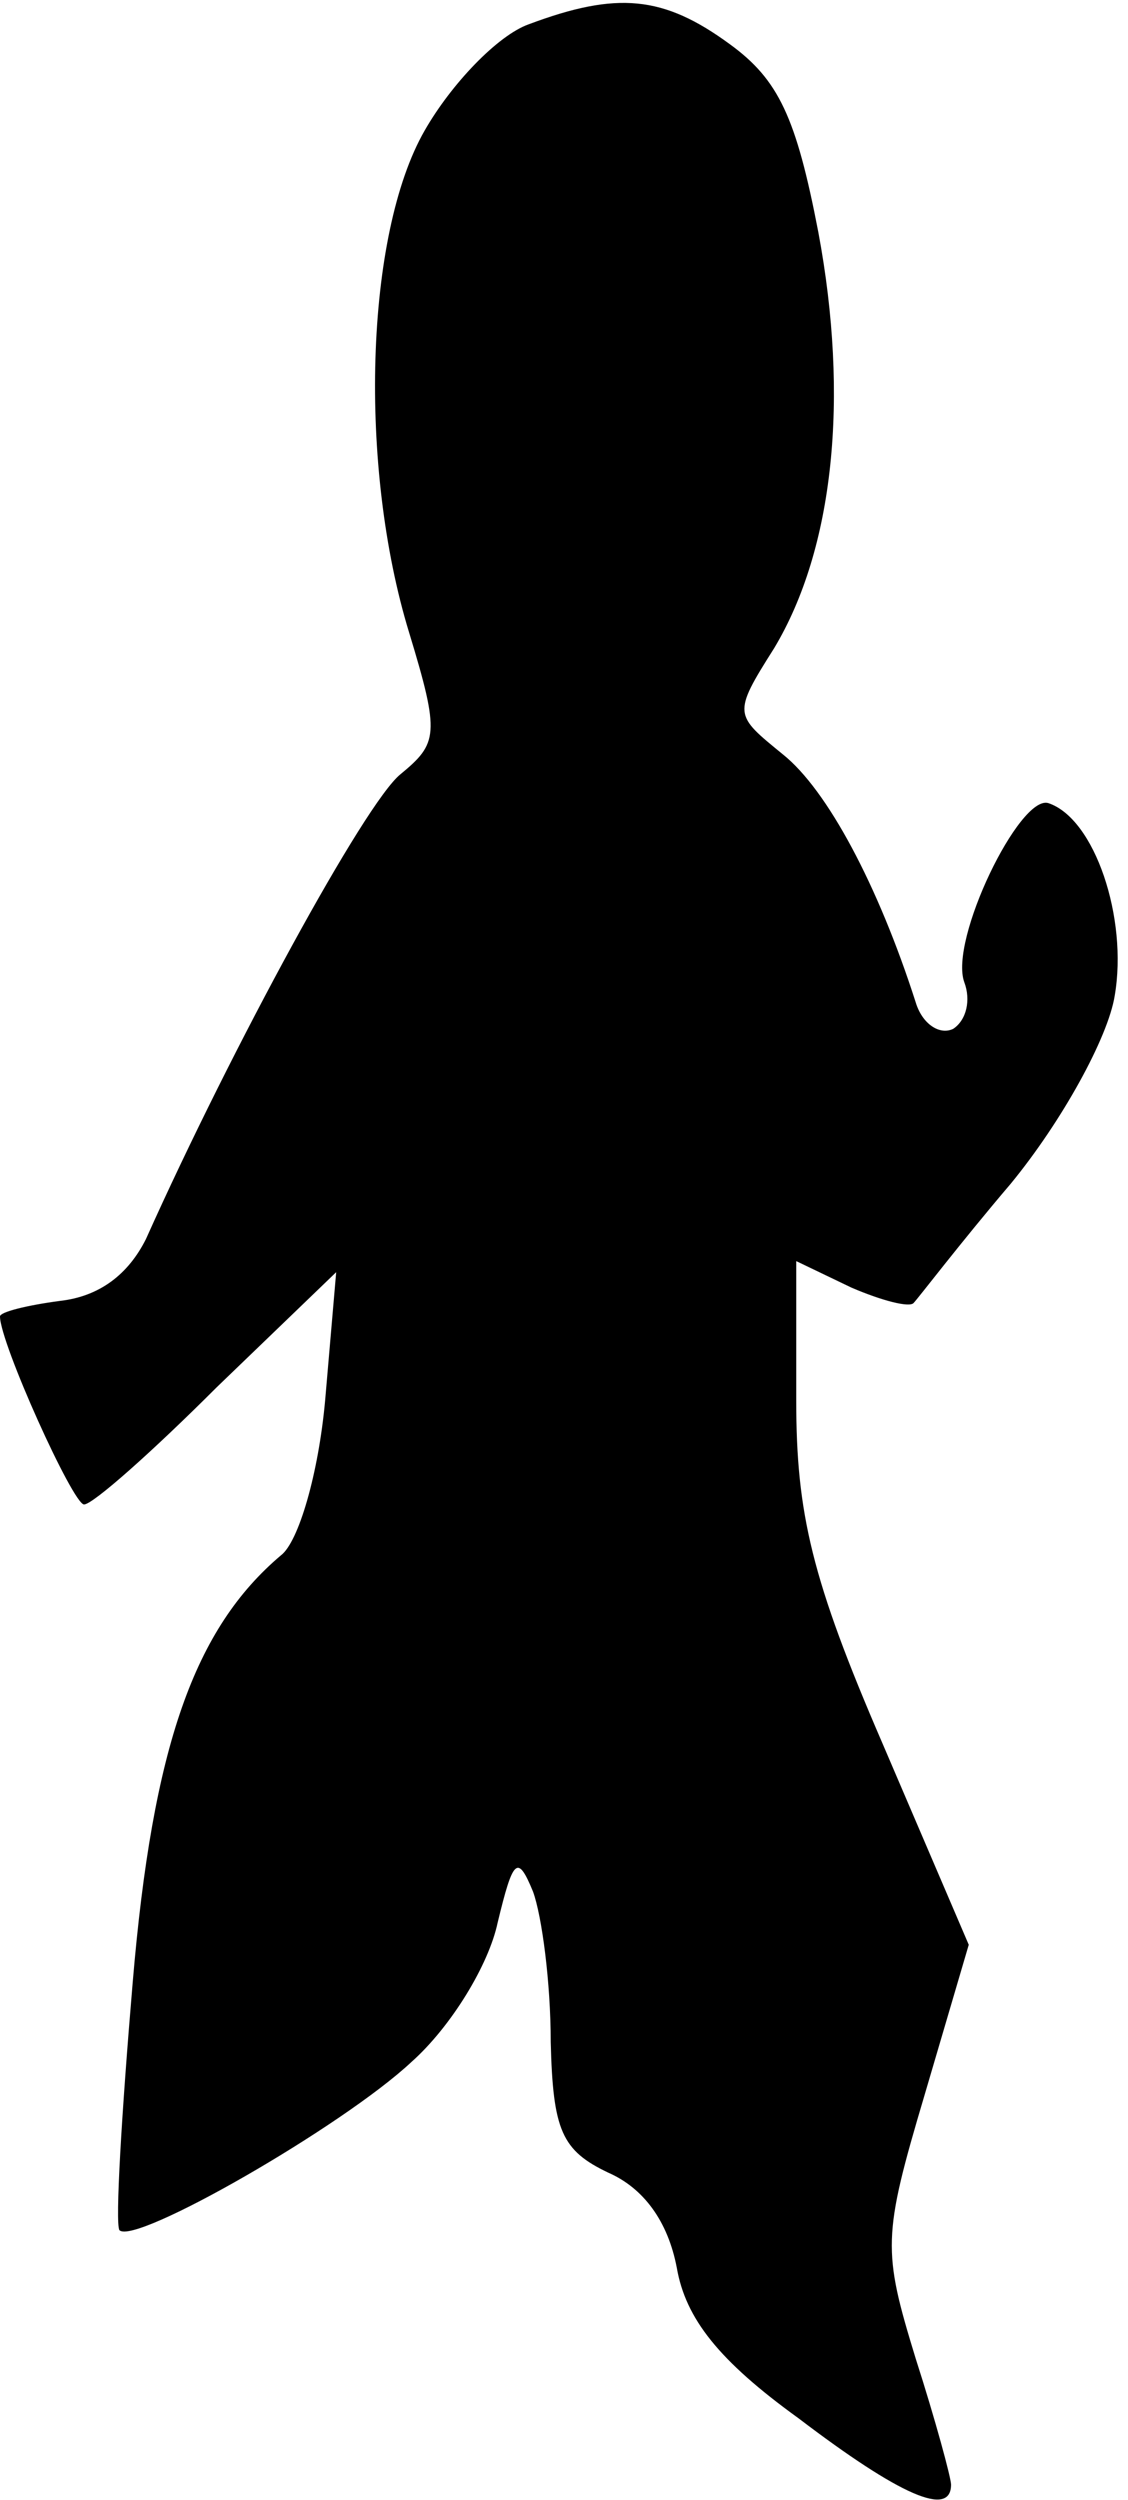 <?xml version="1.0" standalone="no"?>
<!DOCTYPE svg PUBLIC "-//W3C//DTD SVG 20010904//EN"
 "http://www.w3.org/TR/2001/REC-SVG-20010904/DTD/svg10.dtd">
<svg version="1.0" xmlns="http://www.w3.org/2000/svg"
 width="51pt" height="113pt" viewBox="0 0 51 113"
 preserveAspectRatio="xMidYMid meet">
<g transform="translate(0,113) scale(0.1,-0.1)"
fill="#000000" stroke="none">
<path fill="#000000" stroke="none" d="M239 1119 c-14 -5 -35 -27 -47 -48 -27
-47 -30 -152 -7 -227 14 -46 13 -50 -4 -64 -16 -13 -76 -123 -115 -210 -8 -16
-21 -26 -39 -28 -15 -2 -27 -5 -27 -7 0 -12 33 -85 38 -85 4 0 31 24 60 53
l54 52 -5 -58 c-3 -33 -12 -64 -20 -70 -39 -33 -58 -86 -67 -193 -5 -59 -8
-109 -6 -112 7 -7 101 47 132 76 18 16 35 44 39 63 7 29 9 31 16 14 4 -11 8
-41 8 -68 1 -40 5 -49 26 -59 16 -7 27 -22 31 -43 4 -23 19 -42 55 -68 46 -35
69 -45 69 -30 0 3 -7 29 -16 57 -15 49 -15 55 4 119 l20 68 -39 91 c-32 74
-39 104 -39 155 l0 63 25 -12 c14 -6 26 -9 28 -7 2 2 21 27 44 54 23 28 44 66
47 85 6 35 -9 80 -30 87 -13 4 -45 -62 -38 -81 3 -8 1 -17 -5 -21 -6 -3 -14 2
-17 12 -17 53 -40 96 -60 112 -22 18 -23 18 -4 48 27 45 34 113 20 188 -10 52
-18 69 -40 85 -30 22 -51 24 -91 9z"/>
</g>
</svg>
